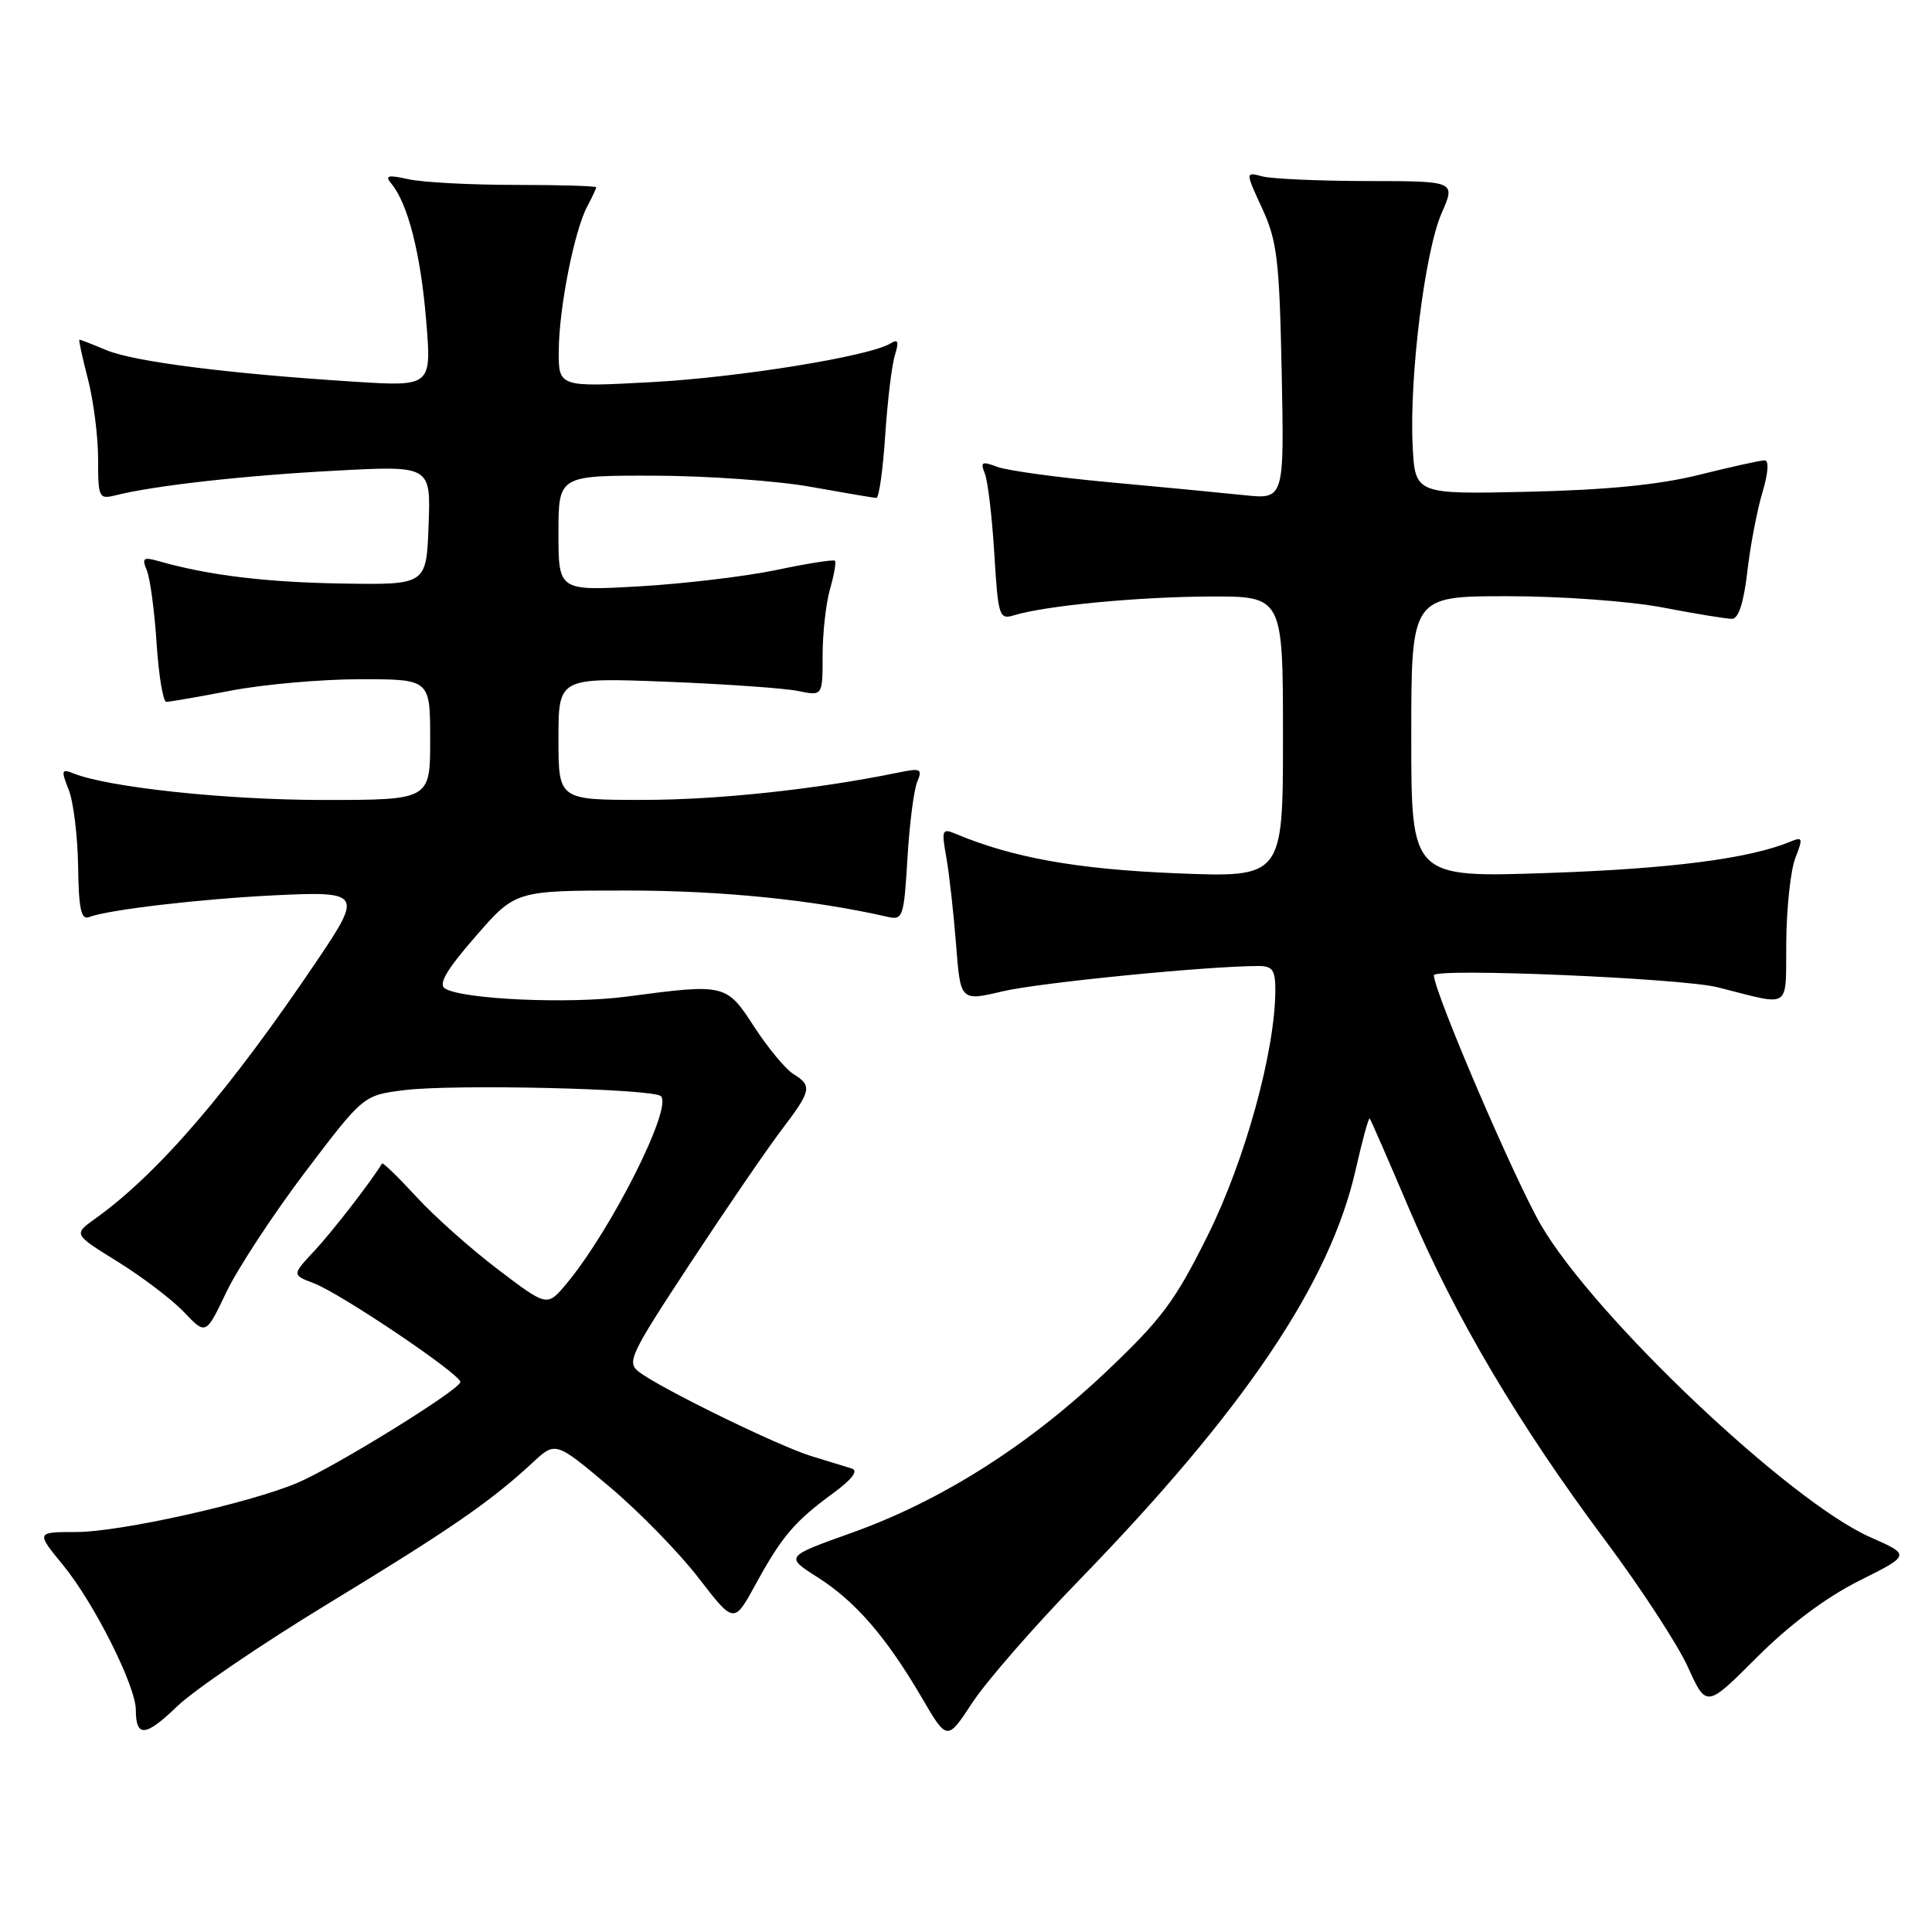 <?xml version="1.0" encoding="UTF-8" standalone="no"?>
<!DOCTYPE svg PUBLIC "-//W3C//DTD SVG 1.1//EN" "http://www.w3.org/Graphics/SVG/1.1/DTD/svg11.dtd" >
<svg xmlns="http://www.w3.org/2000/svg" xmlns:xlink="http://www.w3.org/1999/xlink" version="1.1" viewBox="0 0 256 256">
 <g >
 <path fill="currentColor"
d=" M 142.88 209.50 C 164.90 186.83 176.25 170.00 179.64 154.96 C 180.52 151.08 181.35 148.04 181.49 148.20 C 181.64 148.37 184.02 153.83 186.79 160.35 C 192.84 174.55 201.28 188.82 212.74 204.16 C 217.40 210.40 222.31 217.93 223.66 220.90 C 226.11 226.30 226.11 226.30 232.80 219.60 C 237.12 215.28 241.93 211.68 246.33 209.47 C 253.17 206.05 253.17 206.05 247.83 203.69 C 237.09 198.94 211.31 174.51 204.21 162.36 C 200.73 156.40 190.00 131.39 190.00 129.23 C 190.00 128.23 222.78 129.61 227.60 130.82 C 237.56 133.32 236.59 133.98 236.69 124.72 C 236.73 120.20 237.28 115.21 237.91 113.64 C 238.92 111.06 238.86 110.85 237.27 111.51 C 231.86 113.76 221.48 115.11 205.25 115.67 C 187.00 116.30 187.00 116.30 187.00 97.65 C 187.00 79.00 187.00 79.00 199.75 79.00 C 206.93 79.00 215.92 79.66 220.34 80.50 C 224.65 81.33 228.77 82.00 229.49 82.00 C 230.36 82.00 231.05 79.88 231.53 75.75 C 231.92 72.31 232.83 67.59 233.53 65.25 C 234.31 62.66 234.42 61.00 233.82 61.00 C 233.28 61.00 229.38 61.86 225.17 62.91 C 219.83 64.24 212.93 64.92 202.50 65.16 C 187.50 65.50 187.50 65.50 187.18 59.00 C 186.74 49.84 188.81 33.29 191.02 28.25 C 192.89 24.00 192.89 24.00 181.19 23.99 C 174.76 23.98 168.49 23.70 167.26 23.37 C 165.01 22.77 165.01 22.77 167.25 27.63 C 169.23 31.93 169.53 34.46 169.83 49.33 C 170.17 66.17 170.17 66.17 164.84 65.61 C 161.90 65.30 153.88 64.53 147.00 63.90 C 140.12 63.27 133.44 62.35 132.14 61.86 C 130.11 61.09 129.87 61.21 130.49 62.73 C 130.89 63.70 131.45 68.47 131.75 73.33 C 132.26 81.73 132.39 82.13 134.39 81.52 C 138.59 80.25 150.71 79.09 160.25 79.04 C 170.00 79.00 170.00 79.00 170.00 97.65 C 170.00 116.29 170.00 116.29 155.75 115.71 C 142.64 115.17 134.12 113.64 126.59 110.47 C 124.84 109.73 124.74 109.99 125.39 113.58 C 125.77 115.74 126.35 120.91 126.68 125.09 C 127.26 132.68 127.26 132.68 132.88 131.35 C 137.72 130.21 159.98 128.01 166.75 128.00 C 168.62 128.00 169.00 128.54 168.99 131.25 C 168.95 139.31 165.00 153.67 160.07 163.62 C 155.69 172.44 153.96 174.76 146.49 181.84 C 136.15 191.62 124.68 198.88 112.84 203.11 C 104.03 206.26 104.03 206.26 108.32 208.99 C 113.34 212.17 117.43 216.90 122.13 224.93 C 125.50 230.70 125.50 230.70 128.85 225.60 C 130.69 222.80 137.00 215.55 142.88 209.50 Z  M 43.50 212.48 C 59.67 202.65 65.00 198.97 70.56 193.82 C 73.61 190.98 73.61 190.98 80.75 196.99 C 84.67 200.29 89.99 205.74 92.57 209.09 C 97.26 215.18 97.26 215.18 100.14 209.90 C 103.61 203.57 105.28 201.60 110.38 197.87 C 112.89 196.03 113.77 194.88 112.88 194.59 C 112.12 194.35 109.70 193.61 107.50 192.94 C 103.21 191.63 87.67 184.05 84.69 181.80 C 83.00 180.53 83.45 179.58 91.41 167.47 C 96.10 160.34 101.53 152.40 103.47 149.84 C 107.54 144.47 107.67 143.90 105.11 142.30 C 104.07 141.65 101.75 138.84 99.94 136.06 C 96.24 130.35 96.11 130.32 83.00 132.06 C 75.43 133.06 61.31 132.43 58.96 130.98 C 58.05 130.41 59.17 128.50 63.00 124.10 C 68.30 118.00 68.30 118.00 83.02 118.00 C 95.60 118.00 107.68 119.22 117.63 121.49 C 119.63 121.95 119.78 121.51 120.24 113.74 C 120.51 109.21 121.09 104.64 121.54 103.59 C 122.26 101.86 122.01 101.75 118.92 102.39 C 108.18 104.59 95.14 105.99 85.25 105.99 C 74.00 106.00 74.00 106.00 74.00 97.89 C 74.00 89.78 74.00 89.78 88.25 90.33 C 96.09 90.64 103.96 91.19 105.75 91.56 C 109.00 92.23 109.00 92.23 109.00 86.86 C 109.00 83.90 109.44 79.94 109.98 78.06 C 110.52 76.17 110.82 74.48 110.63 74.30 C 110.45 74.12 106.97 74.66 102.91 75.52 C 98.84 76.37 90.67 77.35 84.76 77.69 C 74.00 78.31 74.00 78.31 74.00 70.65 C 74.00 63.00 74.00 63.00 86.75 63.03 C 93.76 63.05 103.10 63.72 107.50 64.52 C 111.90 65.31 115.78 65.97 116.12 65.98 C 116.47 65.99 116.99 62.29 117.29 57.75 C 117.59 53.21 118.16 48.42 118.57 47.09 C 119.14 45.24 119.01 44.88 118.00 45.50 C 115.23 47.21 97.97 50.01 86.25 50.64 C 74.00 51.30 74.00 51.30 74.04 46.40 C 74.08 40.76 76.11 30.51 77.83 27.32 C 78.47 26.11 79.00 24.99 79.00 24.82 C 79.00 24.64 74.16 24.50 68.25 24.50 C 62.34 24.50 55.98 24.16 54.13 23.75 C 51.38 23.14 50.96 23.25 51.86 24.34 C 54.04 26.95 55.74 33.63 56.46 42.36 C 57.20 51.23 57.20 51.23 46.85 50.57 C 30.29 49.52 17.76 47.92 14.13 46.41 C 12.27 45.63 10.65 45.00 10.52 45.00 C 10.40 45.00 10.90 47.35 11.65 50.22 C 12.39 53.09 13.00 57.86 13.00 60.83 C 13.00 65.99 13.10 66.19 15.36 65.62 C 20.46 64.34 32.32 63.01 44.41 62.37 C 57.09 61.69 57.09 61.69 56.79 69.60 C 56.50 77.50 56.50 77.50 45.36 77.32 C 35.24 77.16 27.66 76.24 21.08 74.37 C 18.98 73.77 18.77 73.93 19.46 75.59 C 19.89 76.64 20.48 80.99 20.75 85.25 C 21.03 89.51 21.61 93.00 22.04 93.00 C 22.47 93.00 26.35 92.33 30.66 91.50 C 34.97 90.68 42.66 90.00 47.75 90.00 C 57.00 90.00 57.00 90.00 57.00 98.00 C 57.00 106.00 57.00 106.00 42.75 106.00 C 29.90 105.99 14.40 104.34 9.73 102.48 C 8.14 101.84 8.08 102.07 9.10 104.64 C 9.73 106.21 10.29 110.77 10.35 114.77 C 10.43 120.49 10.75 121.93 11.82 121.51 C 14.34 120.55 26.40 119.13 36.25 118.64 C 47.79 118.07 48.01 118.37 42.25 126.93 C 30.45 144.47 20.97 155.52 12.56 161.52 C 9.73 163.55 9.73 163.55 15.61 167.19 C 18.85 169.20 22.80 172.20 24.39 173.87 C 27.28 176.91 27.28 176.91 30.00 171.20 C 31.50 168.07 36.19 160.92 40.43 155.31 C 48.15 145.13 48.15 145.13 53.56 144.45 C 60.11 143.63 86.59 144.25 87.58 145.25 C 89.14 146.81 80.96 163.03 75.05 170.11 C 72.50 173.16 72.50 173.16 66.00 168.22 C 62.42 165.51 57.55 161.17 55.16 158.57 C 52.77 155.97 50.73 153.99 50.62 154.17 C 49.09 156.68 44.02 163.21 41.69 165.71 C 38.68 168.93 38.68 168.93 41.57 170.03 C 45.13 171.38 61.00 182.07 61.00 183.12 C 61.00 184.11 44.34 194.41 39.35 196.51 C 32.96 199.20 15.85 203.00 10.13 203.00 C 4.76 203.00 4.76 203.00 8.39 207.43 C 12.48 212.42 18.00 223.42 18.00 226.58 C 18.00 230.25 19.28 230.14 23.44 226.13 C 25.67 223.97 34.70 217.83 43.50 212.48 Z "/>
</g>
</svg>
